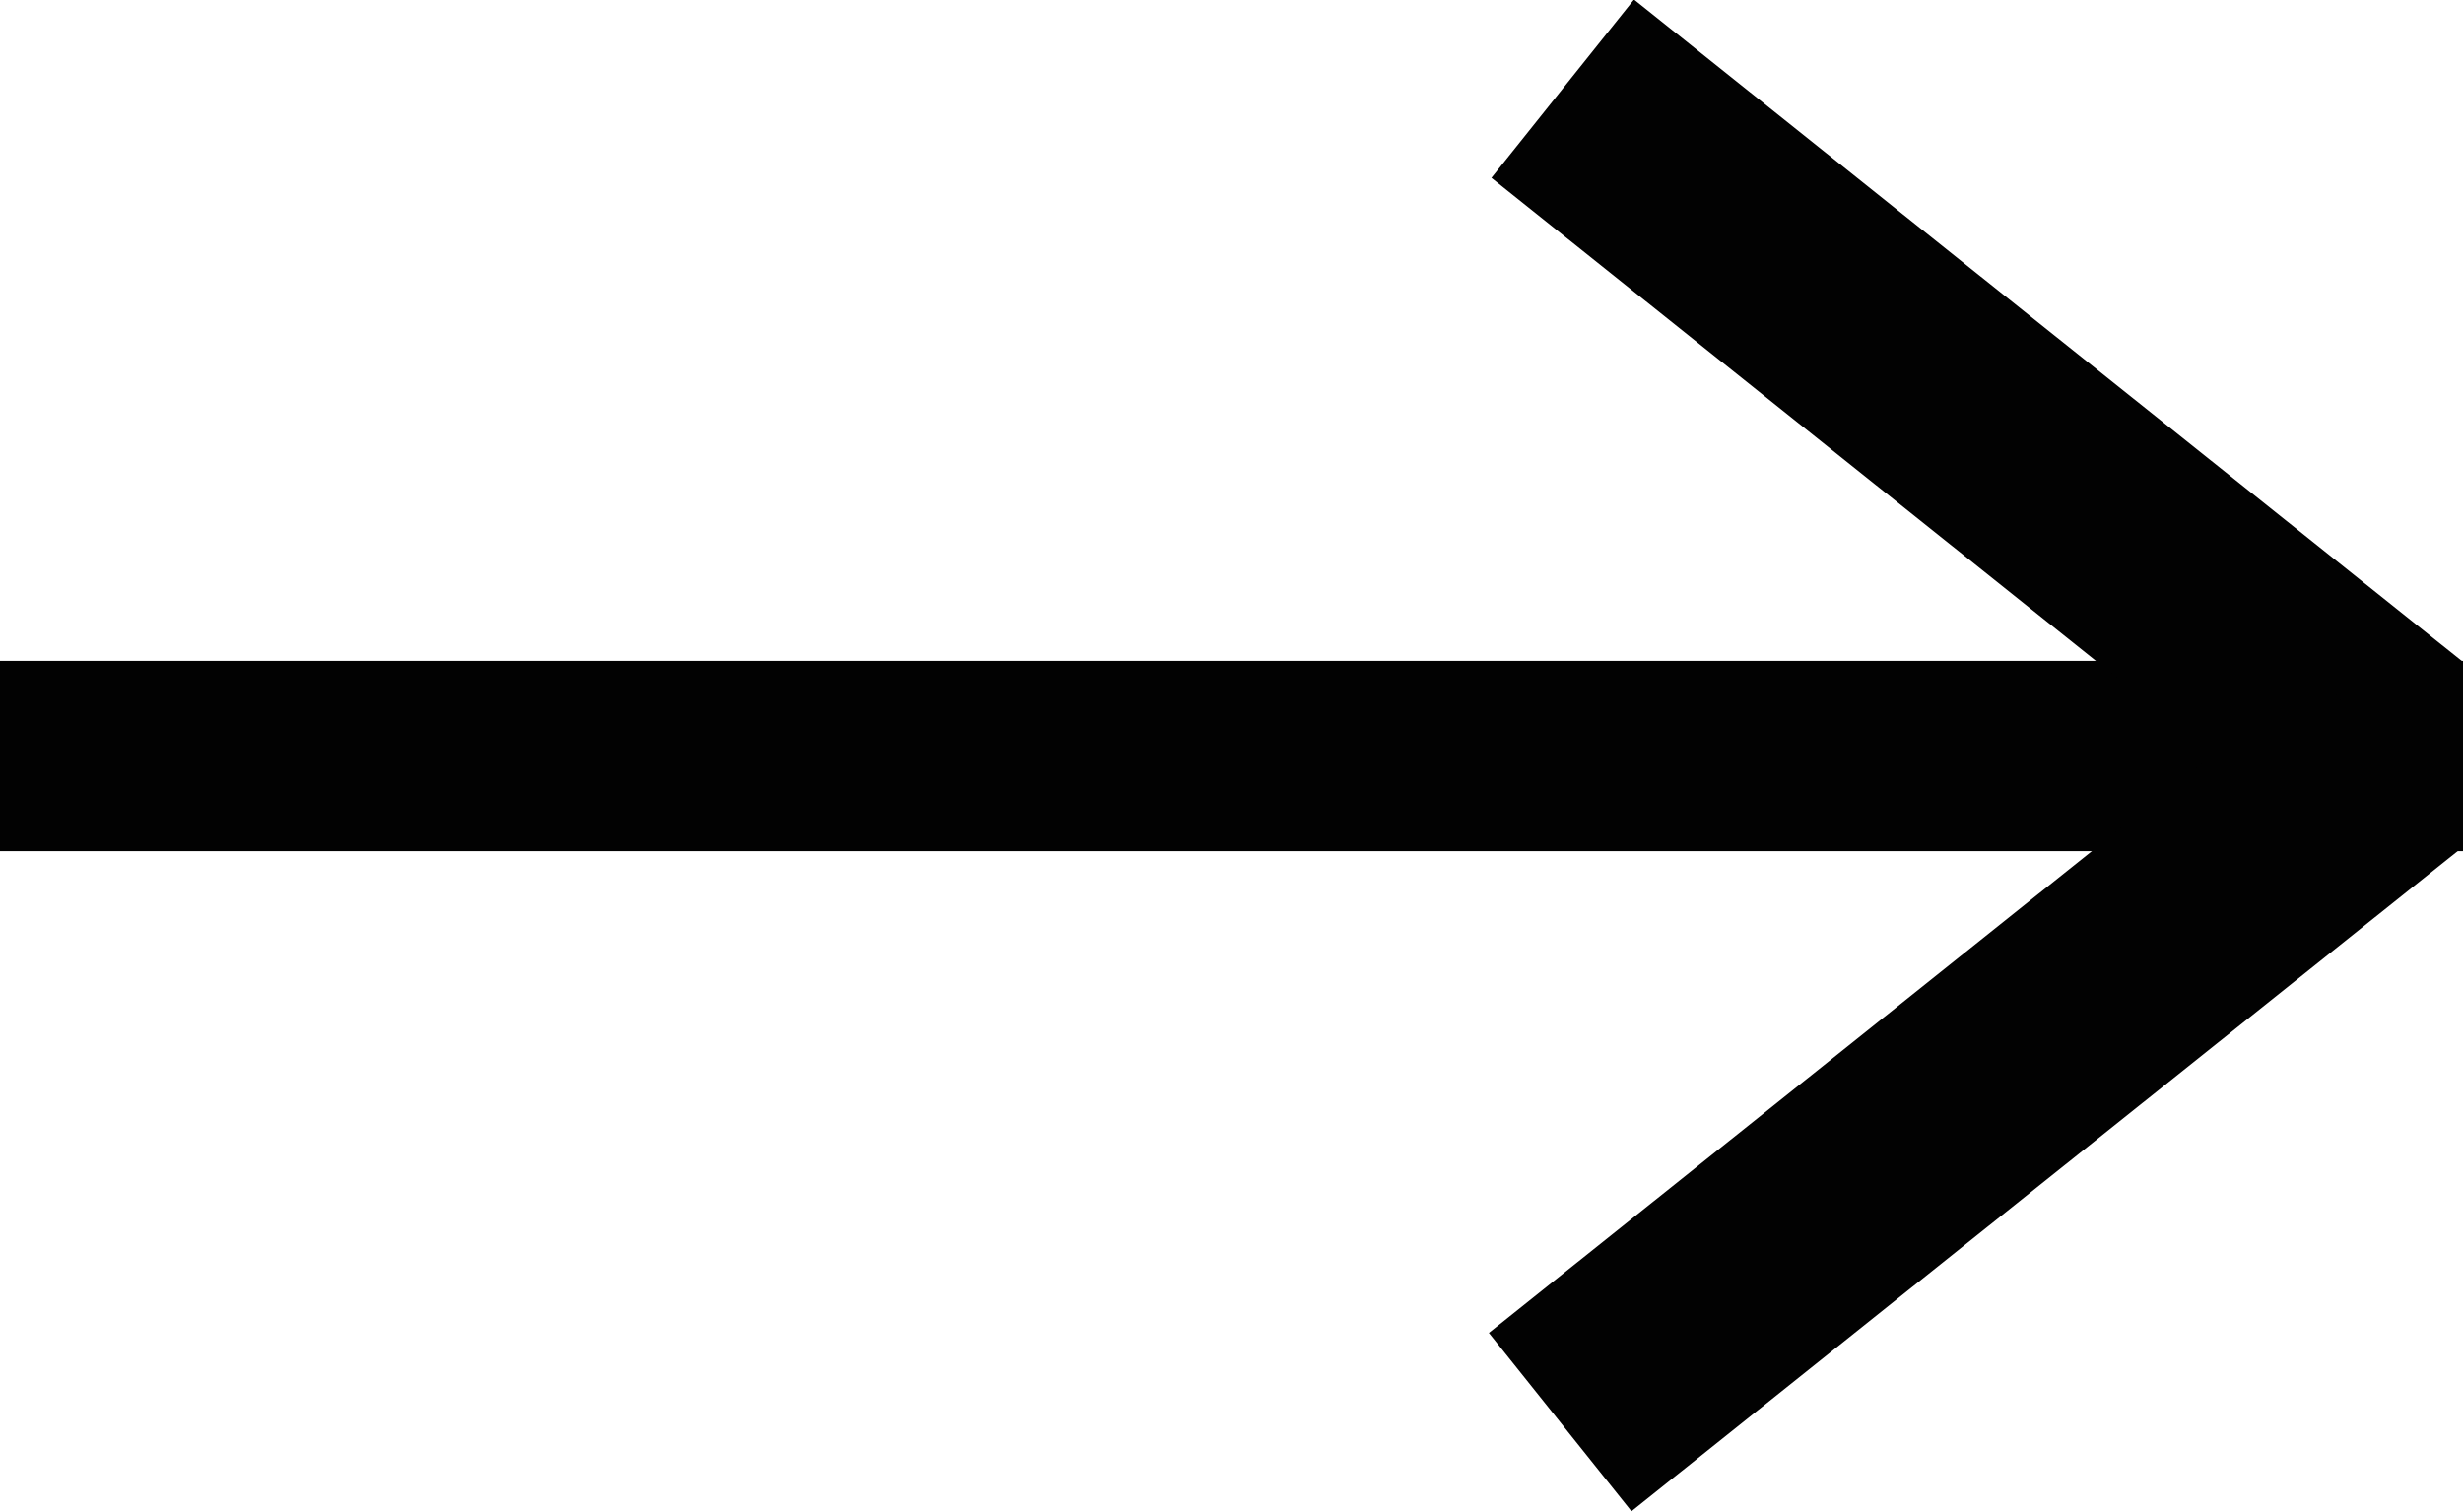 <svg xmlns="http://www.w3.org/2000/svg" viewBox="0 0 31.71 19.47">
  <defs>
    <style>
      .cls-1 {
        fill: #020202;
      }
    </style>
  </defs>
  <title>Asset 2</title>
  <g id="Layer_2" data-name="Layer 2">
    <g id="Layer_1-2" data-name="Layer 1">
      <rect class="cls-1" y="8.51" width="31.71" height="2.45"/>
      <rect class="cls-1" x="23.98" y="-1.42" width="2.94" height="13.65" transform="translate(5.34 21.91) rotate(-51.37)"/>
      <rect class="cls-1" x="23.95" y="7.24" width="2.94" height="13.65" transform="translate(30.3 42.69) rotate(-128.63)"/>
    </g>
  </g>
</svg>
